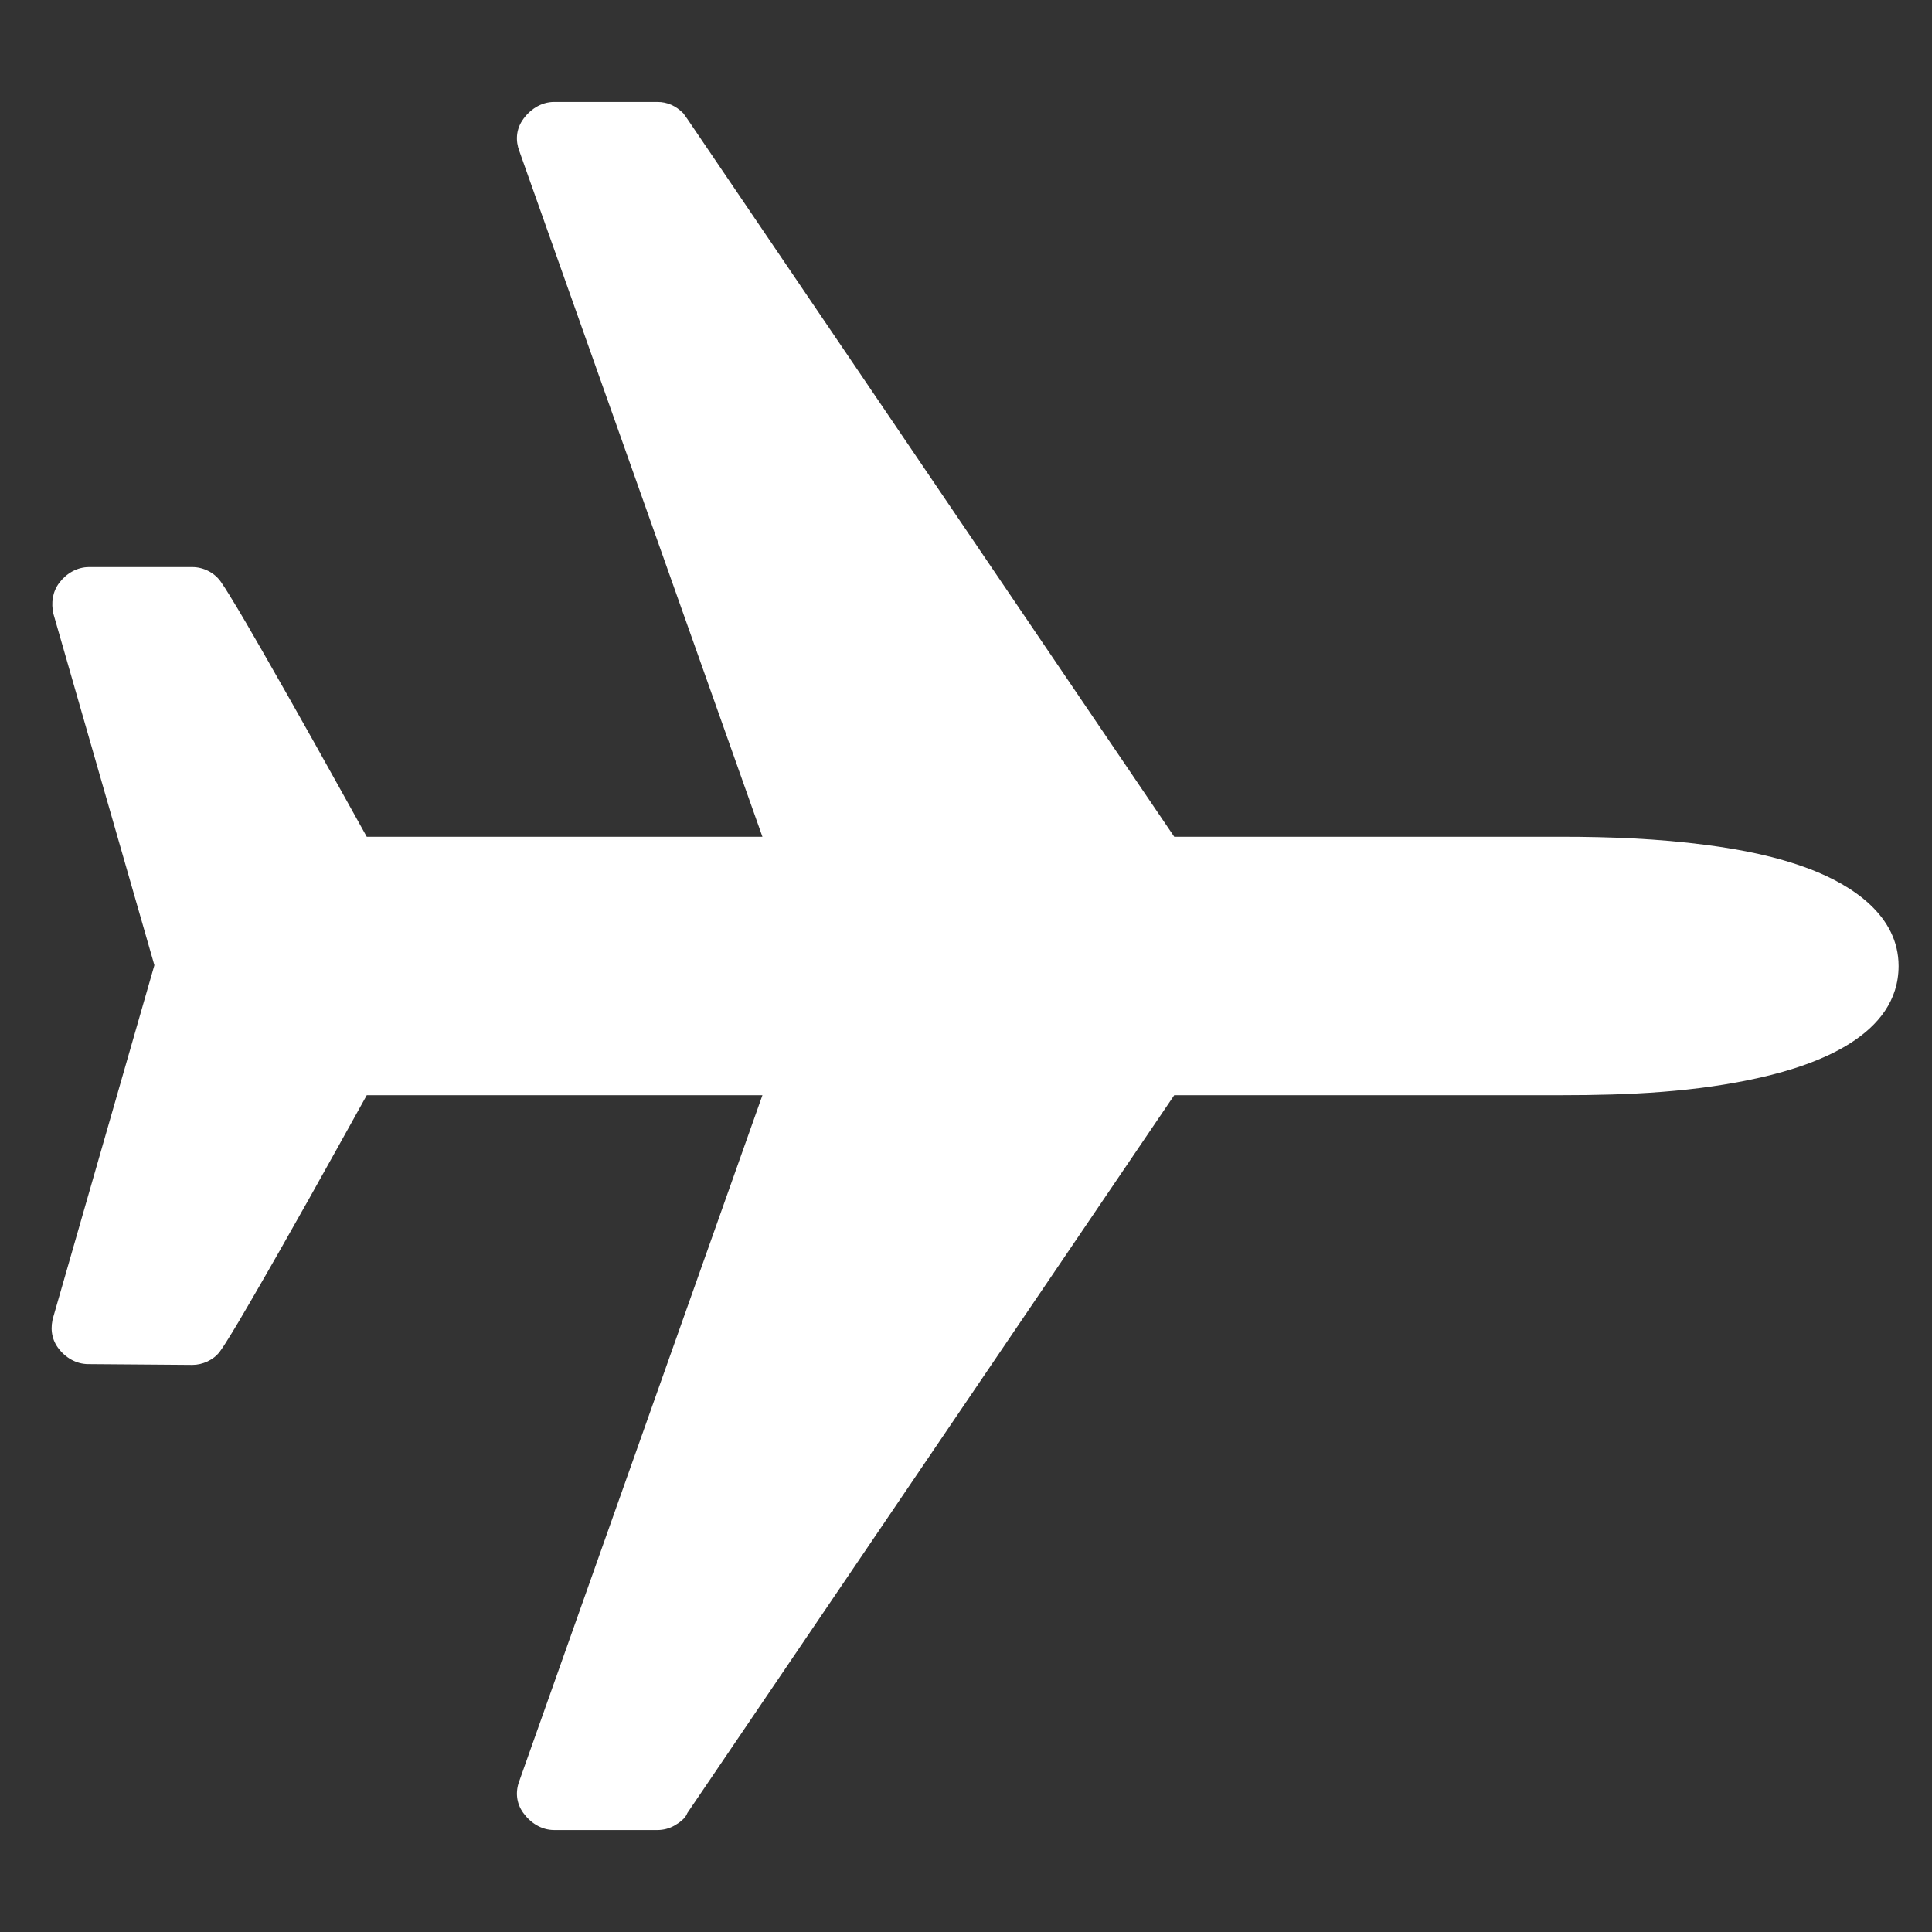 <?xml version="1.0" encoding="UTF-8" standalone="no"?>
<!DOCTYPE svg PUBLIC "-//W3C//DTD SVG 1.1//EN" "http://www.w3.org/1999/xlink">
<svg width="100%" height="100%" viewBox="0 0 500 500" version="1.1" xmlns="http://www.w3.org/2000/svg"  xml:space="preserve" style="fill-rule:evenodd;clip-rule:evenodd;stroke-linejoin:round;stroke-miterlimit:2;">
    <rect x="0" y="0" width="500" height="500" fill="#333333" stroke="none"/>
    <g id="path6" transform="matrix(-0.749,0.749,-0.749,-0.749,583.222,249.102)">
        <path d="M61.925,60.729C73.933,48.718 93.16,57.856 104.948,65.261C118.742,73.926 130.941,85.102 142.422,96.582L209.385,163.546L417.532,123.646C418.765,123.028 420.672,123.367 421.939,123.72C423.335,124.108 424.599,124.854 425.623,125.878L443.48,143.735C445.681,145.937 446.35,149.13 445.829,152.138C445.344,154.946 443.556,157.093 440.969,158.242L280.533,234.693L348.892,303.051C367.487,297.738 386.082,292.401 404.78,287.456C408.468,286.481 412.162,285.502 415.885,284.668C416.78,284.468 417.679,284.265 418.587,284.136C421.114,283.777 423.839,284.807 425.622,286.59L443.478,304.725C445.594,306.842 446.333,309.92 445.857,312.832C445.411,315.565 443.661,317.677 441.247,318.955L363.122,362.203L319.874,440.328C318.427,442.642 316.229,444.312 313.489,444.695C310.65,445.092 307.697,444.335 305.643,442.281L287.786,424.424C285.898,422.537 284.944,419.712 285.383,417.068C285.594,415.794 285.894,414.533 286.191,413.276C287.412,408.111 288.8,402.984 290.185,397.862C294.717,381.097 299.478,364.393 304.249,347.695L235.89,279.336L159.439,439.773C158.332,442.263 156.293,444.041 153.599,444.584C150.525,445.203 147.191,444.545 144.931,442.284L127.074,424.428C125.4,422.754 124.563,420.615 124.563,418.01L124.842,416.336L164.74,208.19L97.775,141.226C89.471,132.922 81.465,124.264 74.303,114.946C68.98,108.02 64.019,100.669 60.451,92.669C55.979,82.639 53.229,69.417 61.925,60.729C65.737,56.915 58.108,64.542 61.925,60.729Z" style="fill:white;fill-rule:nonzero;"/>
    </g>
</svg>
